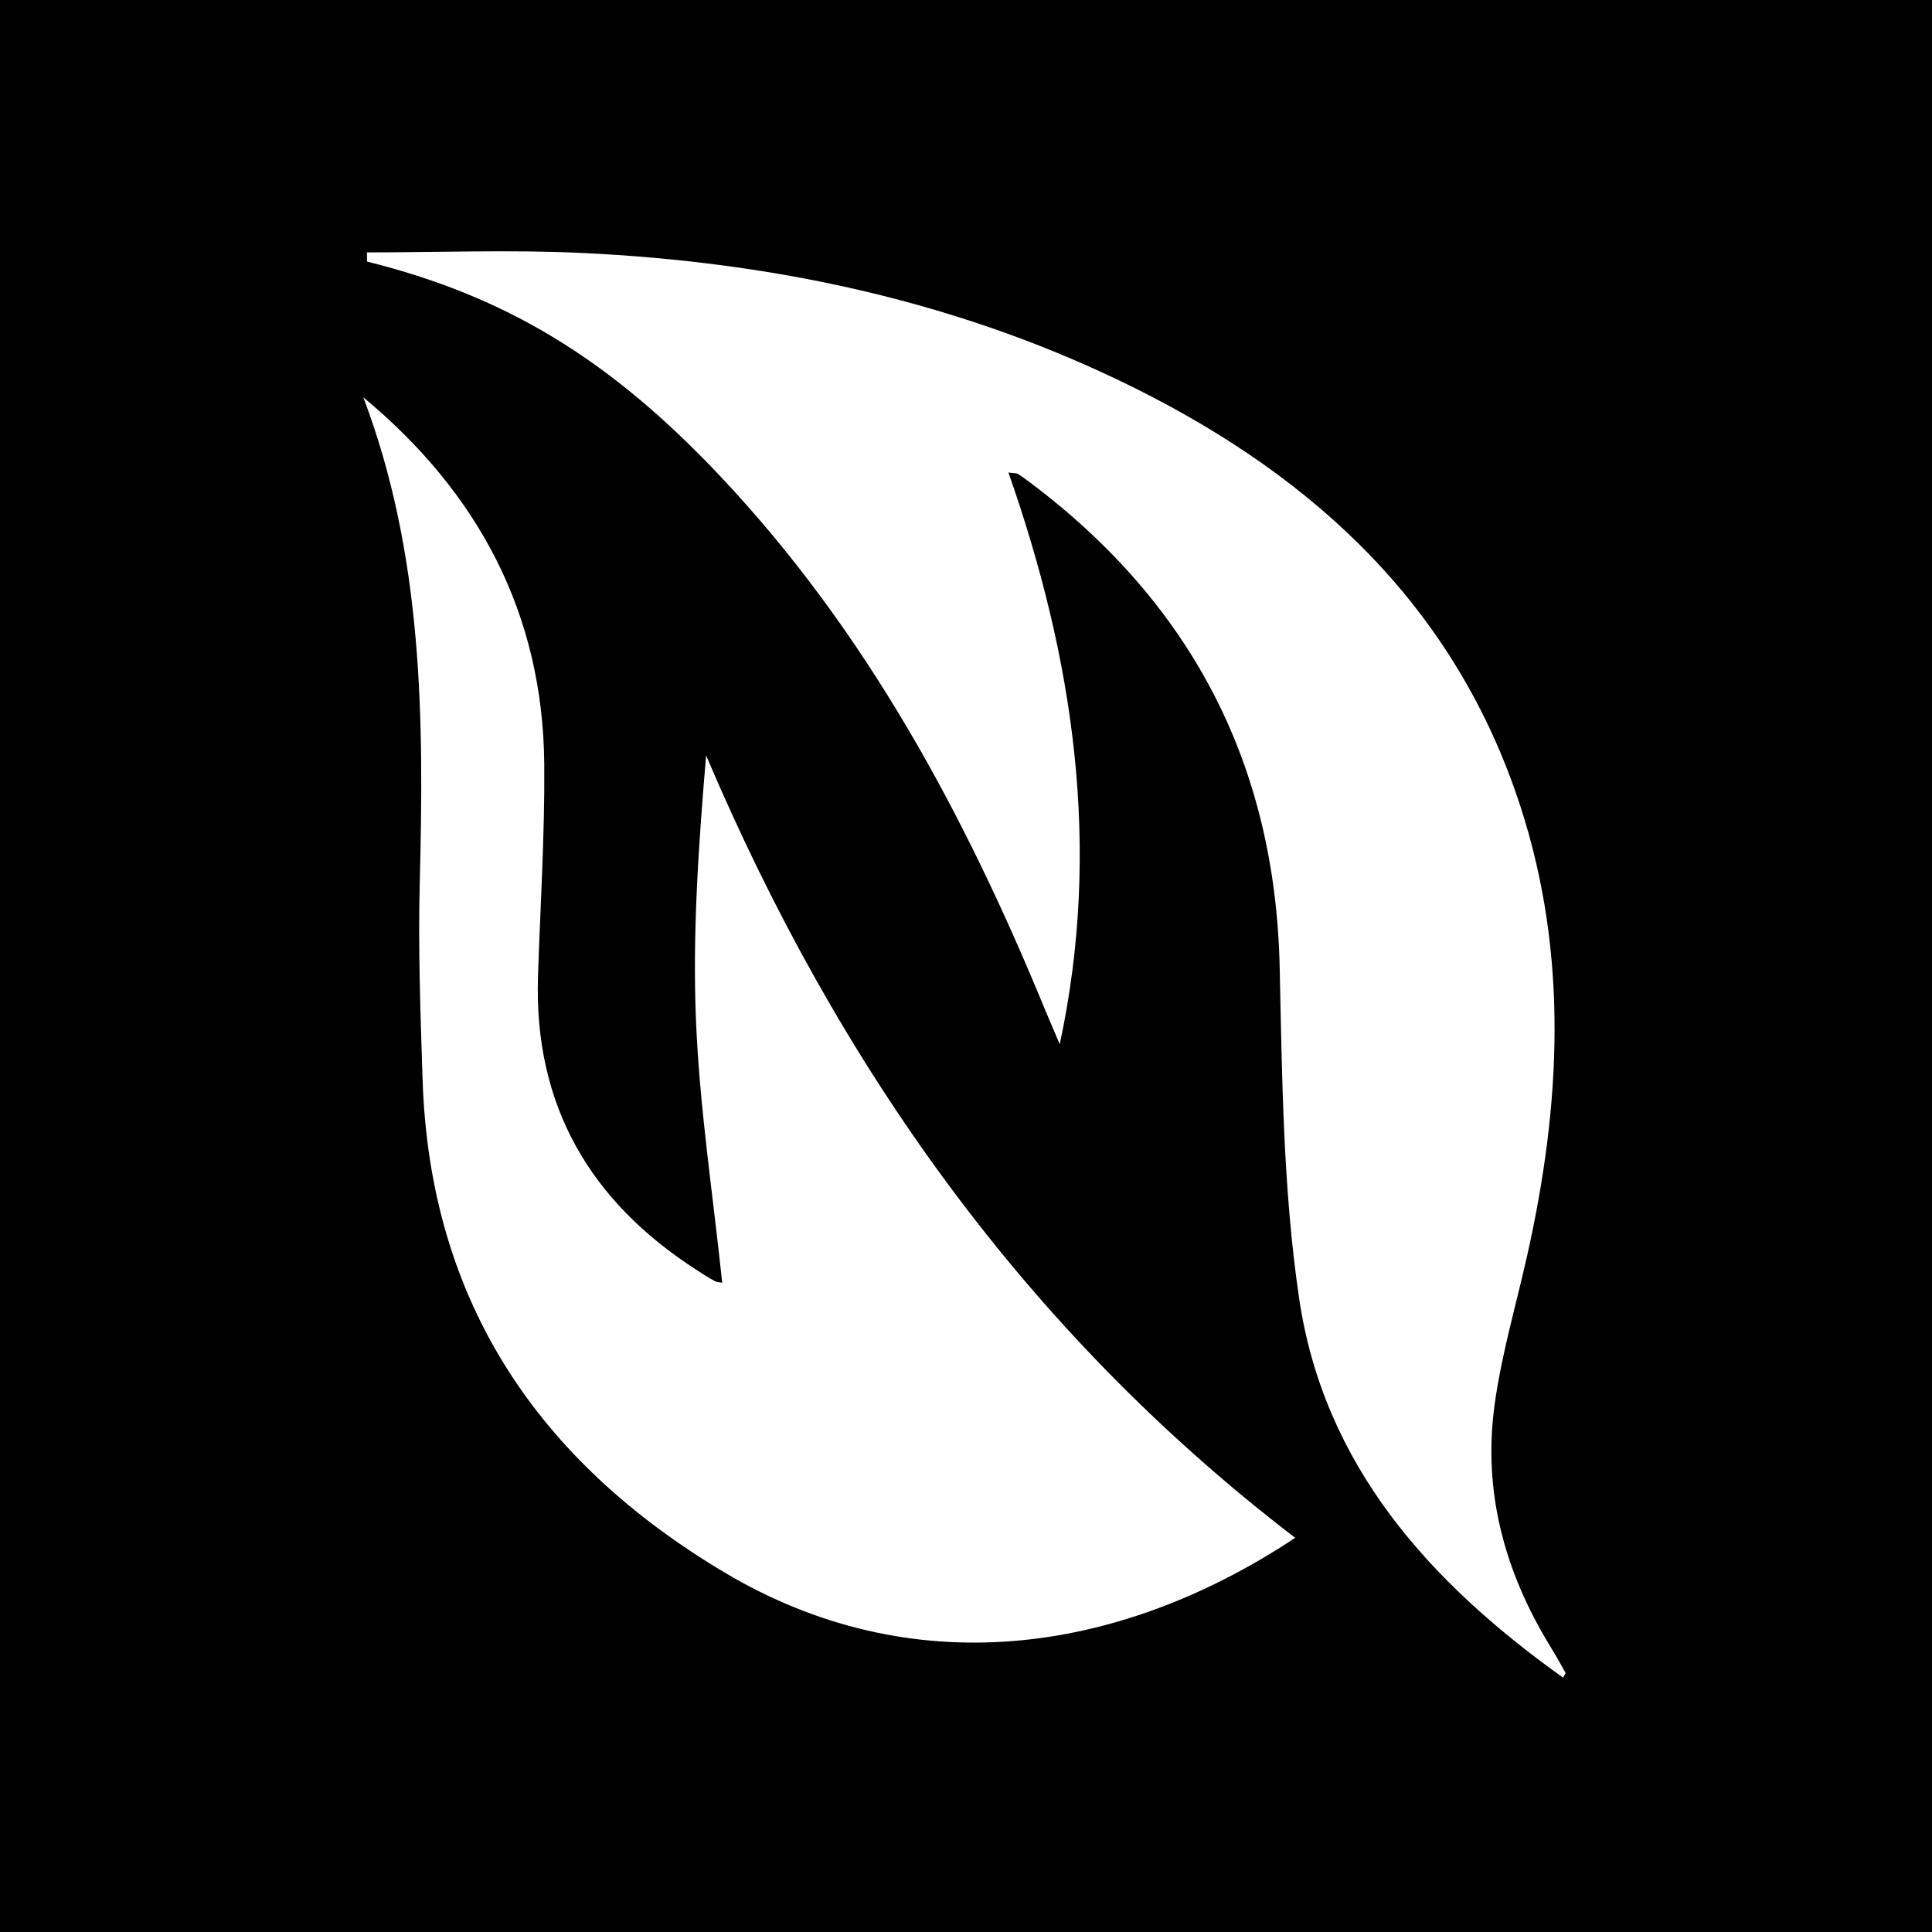 <svg xmlns="http://www.w3.org/2000/svg" xmlns:xlink="http://www.w3.org/1999/xlink" width="2048" zoomAndPan="magnify" viewBox="0 0 1536 1536" height="2048" preserveAspectRatio="xMidYMid meet" version="1.0"><defs><clipPath id="f05103934f"><path d="M 288.824 315 L 1030 315 L 1030 1306 L 288.824 1306 Z M 288.824 315 " clip-rule="nonzero"/></clipPath></defs><rect x="-153.6" width="1843.2" fill="#ffffff" y="-153.6" height="1843.2" fill-opacity="1"/><rect x="-153.6" width="1843.2" fill="#000000" y="-153.6" height="1843.2" fill-opacity="1"/><path fill="#ffffff" d="M 1242.695 1333.773 C 1136.367 1257.918 1052.434 1165.012 1032.824 1032.074 C 1020.059 945.469 1019.309 856.801 1017.387 768.957 C 1013.828 607.715 947.414 480.258 819.277 383.836 C 816.02 381.402 812.766 378.965 809.297 376.832 C 808.078 376.082 806.25 376.316 801.73 375.66 C 853.734 523.828 876.082 673.918 842.539 830.191 C 838.648 821.031 834.645 811.918 830.848 802.711 C 767.223 647.984 688.934 502.137 573.188 379.199 C 484.734 285.238 402.09 235.41 291.801 207.957 C 291.754 205.543 291.73 203.109 291.707 200.672 C 348.605 200.672 405.625 198.445 462.41 201.094 C 616.082 208.309 764.414 239.84 902.93 308.898 C 1046.809 380.629 1157.684 483.863 1208.797 641.145 C 1247.238 759.492 1240.938 878.844 1214.117 998.34 C 1205.215 1038.023 1193.594 1077.355 1188.16 1117.508 C 1178.836 1186.215 1196.406 1250.047 1232.504 1308.918 C 1236.723 1315.805 1240.703 1322.879 1244.664 1329.93 C 1244.852 1330.305 1244.031 1331.242 1242.695 1333.773 Z M 1242.695 1333.773 " fill-opacity="1" fill-rule="nonzero"/><g clip-path="url(#f05103934f)"><path fill="#ffffff" d="M 288.824 315.855 C 380.301 391.73 431.723 487.895 432.707 607.762 C 433.172 663.938 429.543 720.137 427.715 776.336 C 424.391 878.539 468.852 954.91 553.605 1009.535 C 558.383 1012.629 563.164 1015.77 568.176 1018.461 C 570.121 1019.516 572.672 1019.492 574.172 1019.797 C 566.887 950.152 556.184 880.836 553.324 811.191 C 550.465 741.5 555.41 671.48 561.383 600.594 C 666.305 847.547 815.902 1058.941 1029.734 1222.617 C 886.555 1317.492 722.832 1337.59 576.094 1250.211 C 427.621 1161.805 341.695 1034.461 335.98 858.488 C 334.293 806.391 332.375 754.195 333.707 702.121 C 337.059 571.406 336.473 441.418 288.824 315.855 Z M 288.824 315.855 " fill-opacity="1" fill-rule="nonzero"/></g></svg>
